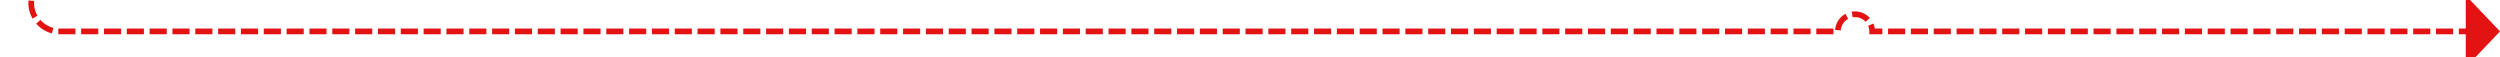 ﻿<?xml version="1.0" encoding="utf-8"?>
<svg version="1.1" xmlns:xlink="http://www.w3.org/1999/xlink" width="438px" height="10px" preserveAspectRatio="xMinYMid meet" viewBox="875 968  438 8" xmlns="http://www.w3.org/2000/svg">
  <path d="M 448 377.5  L 875 377.5  A 5 5 0 0 1 880.5 382.5 L 880.5 967  A 5 5 0 0 0 885 972.5 L 1197 972.5  A 3 3 0 0 1 1200 969.5 A 3 3 0 0 1 1203 972.5 L 1308 972.5  " stroke-width="1" stroke-dasharray="3,1" stroke="#e31313" fill="none" />
  <path d="M 1307 978.8  L 1313 972.5  L 1307 966.2  L 1307 978.8  Z " fill-rule="nonzero" fill="#e31313" stroke="none" />
</svg>